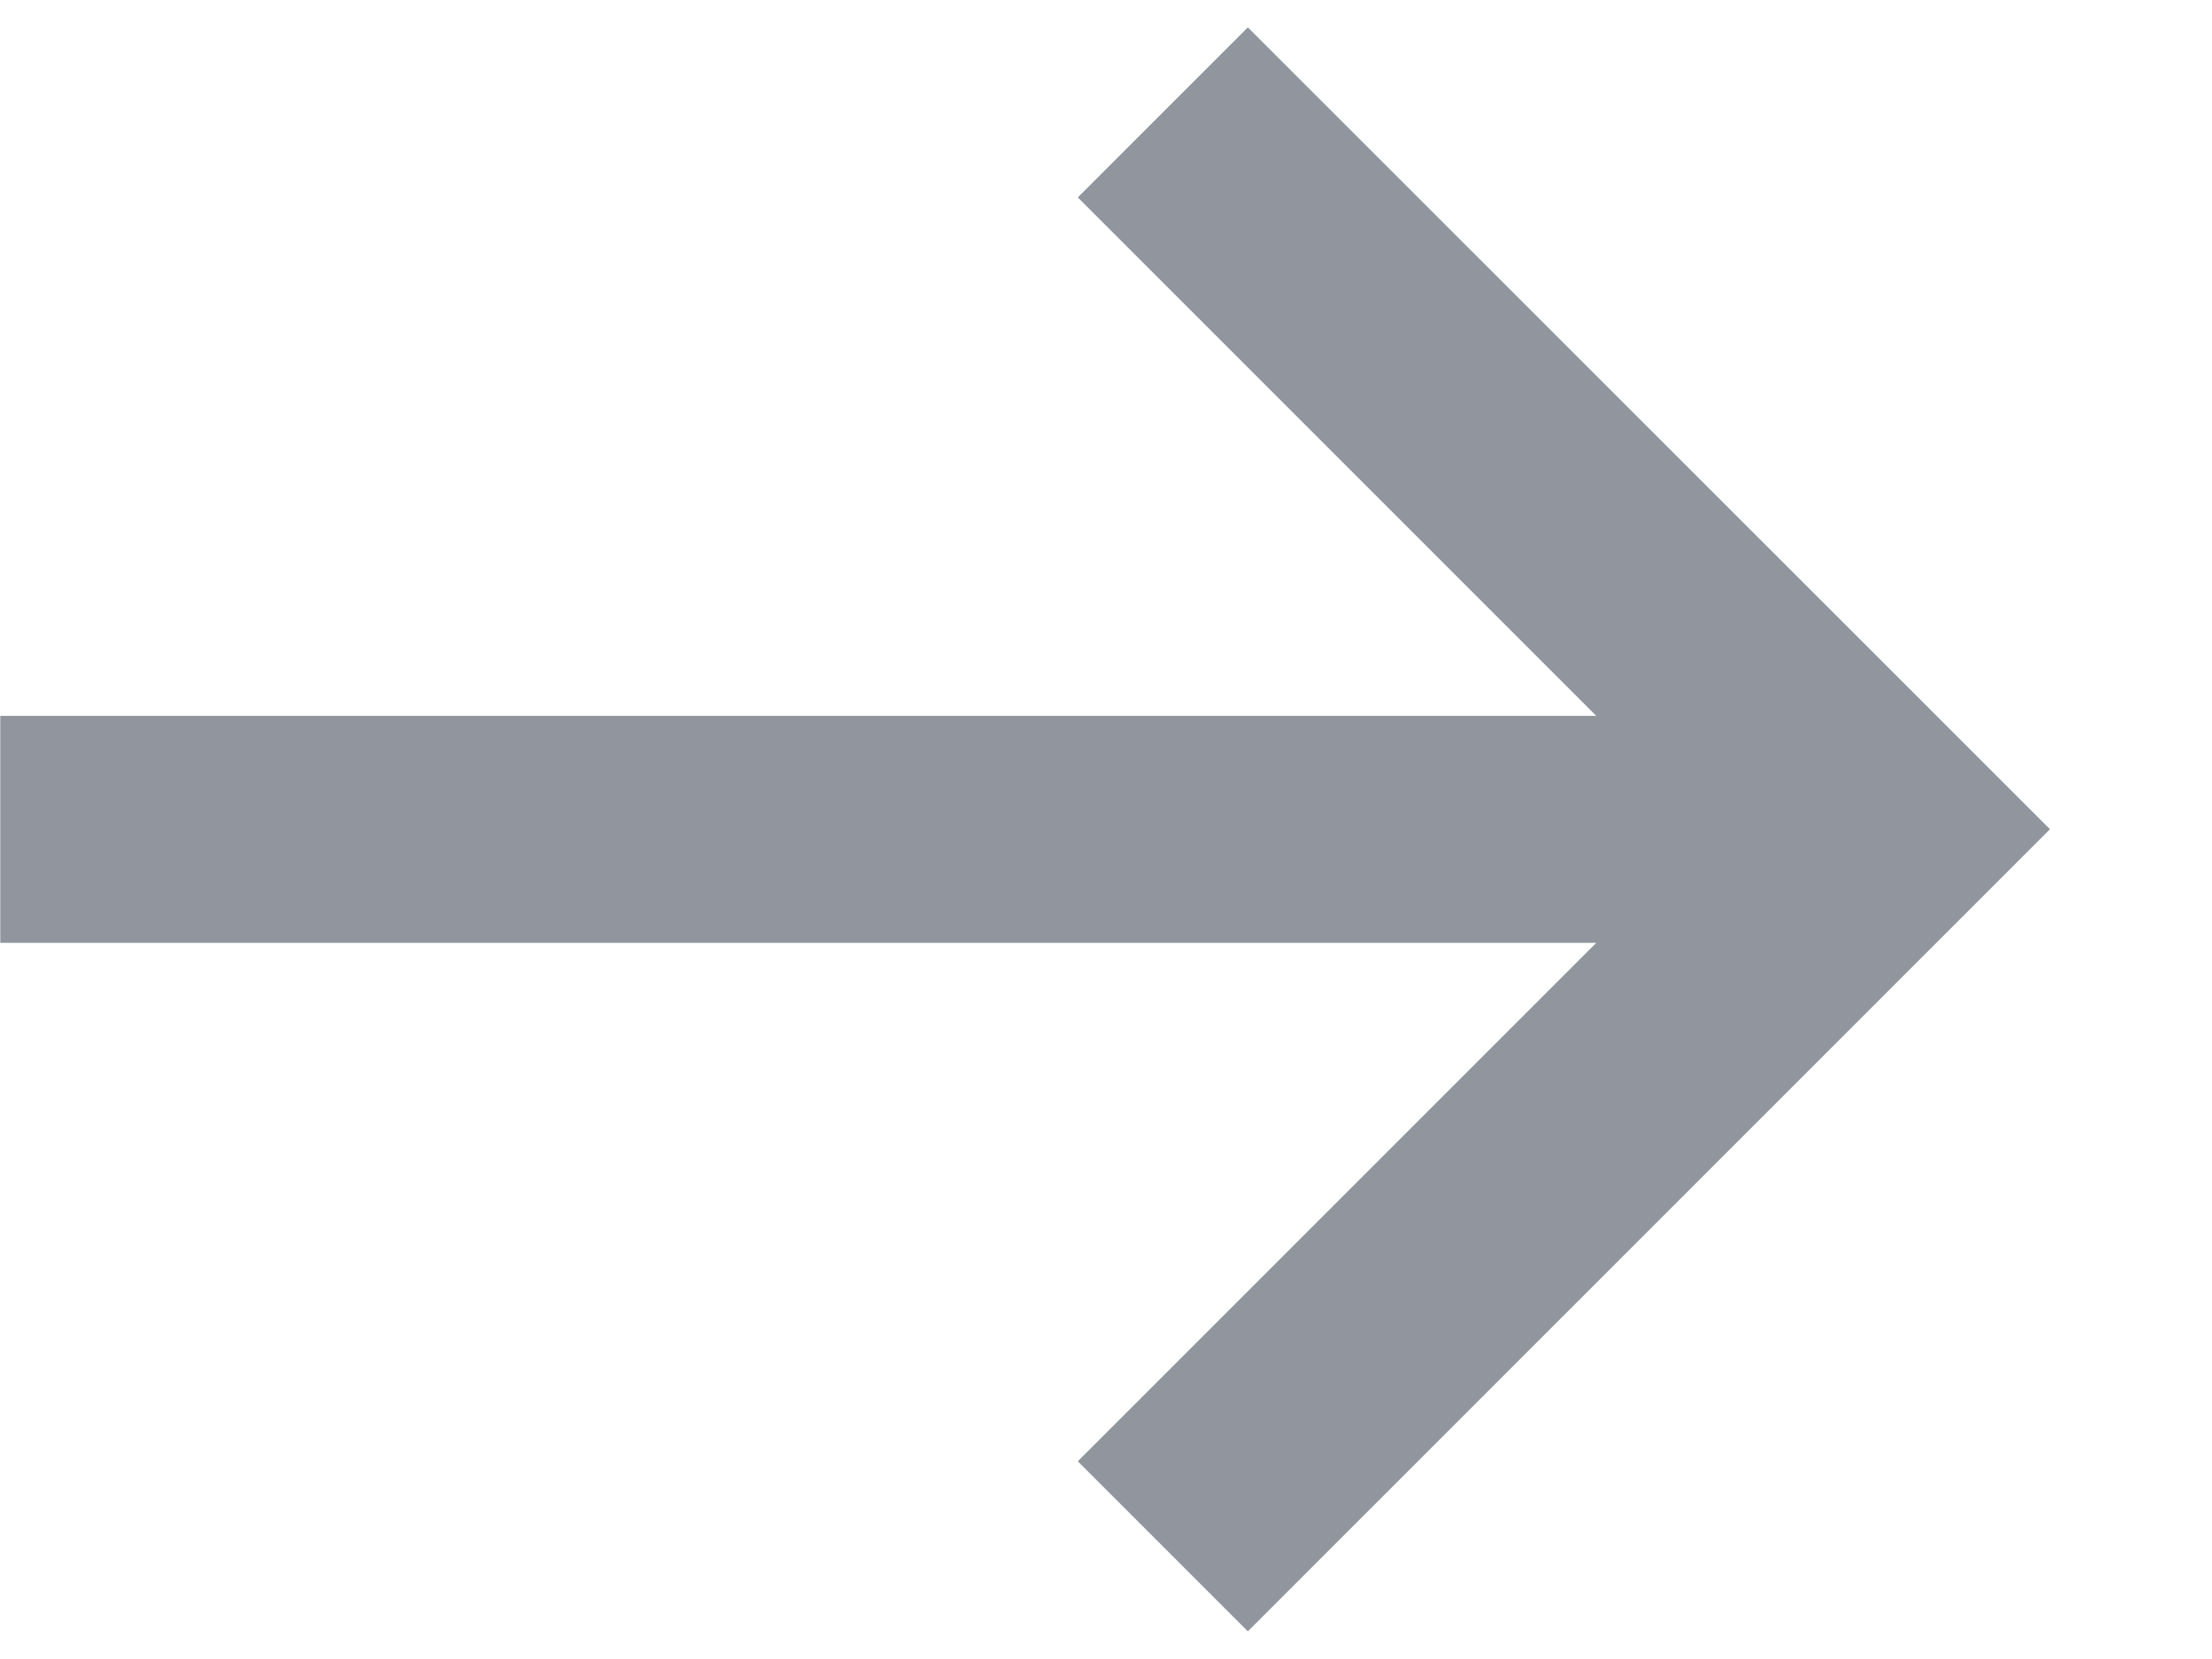 <svg width="8" height="6" viewBox="0 0 8 6" fill="none" xmlns="http://www.w3.org/2000/svg">
<path d="M4.513 5.9L3.898 5.285L5.773 3.41L0.001 3.41L0.001 2.589L5.773 2.589L3.898 0.714L4.513 0.099L7.414 2.999L4.513 5.9Z" fill="#90959E"/>
</svg>
